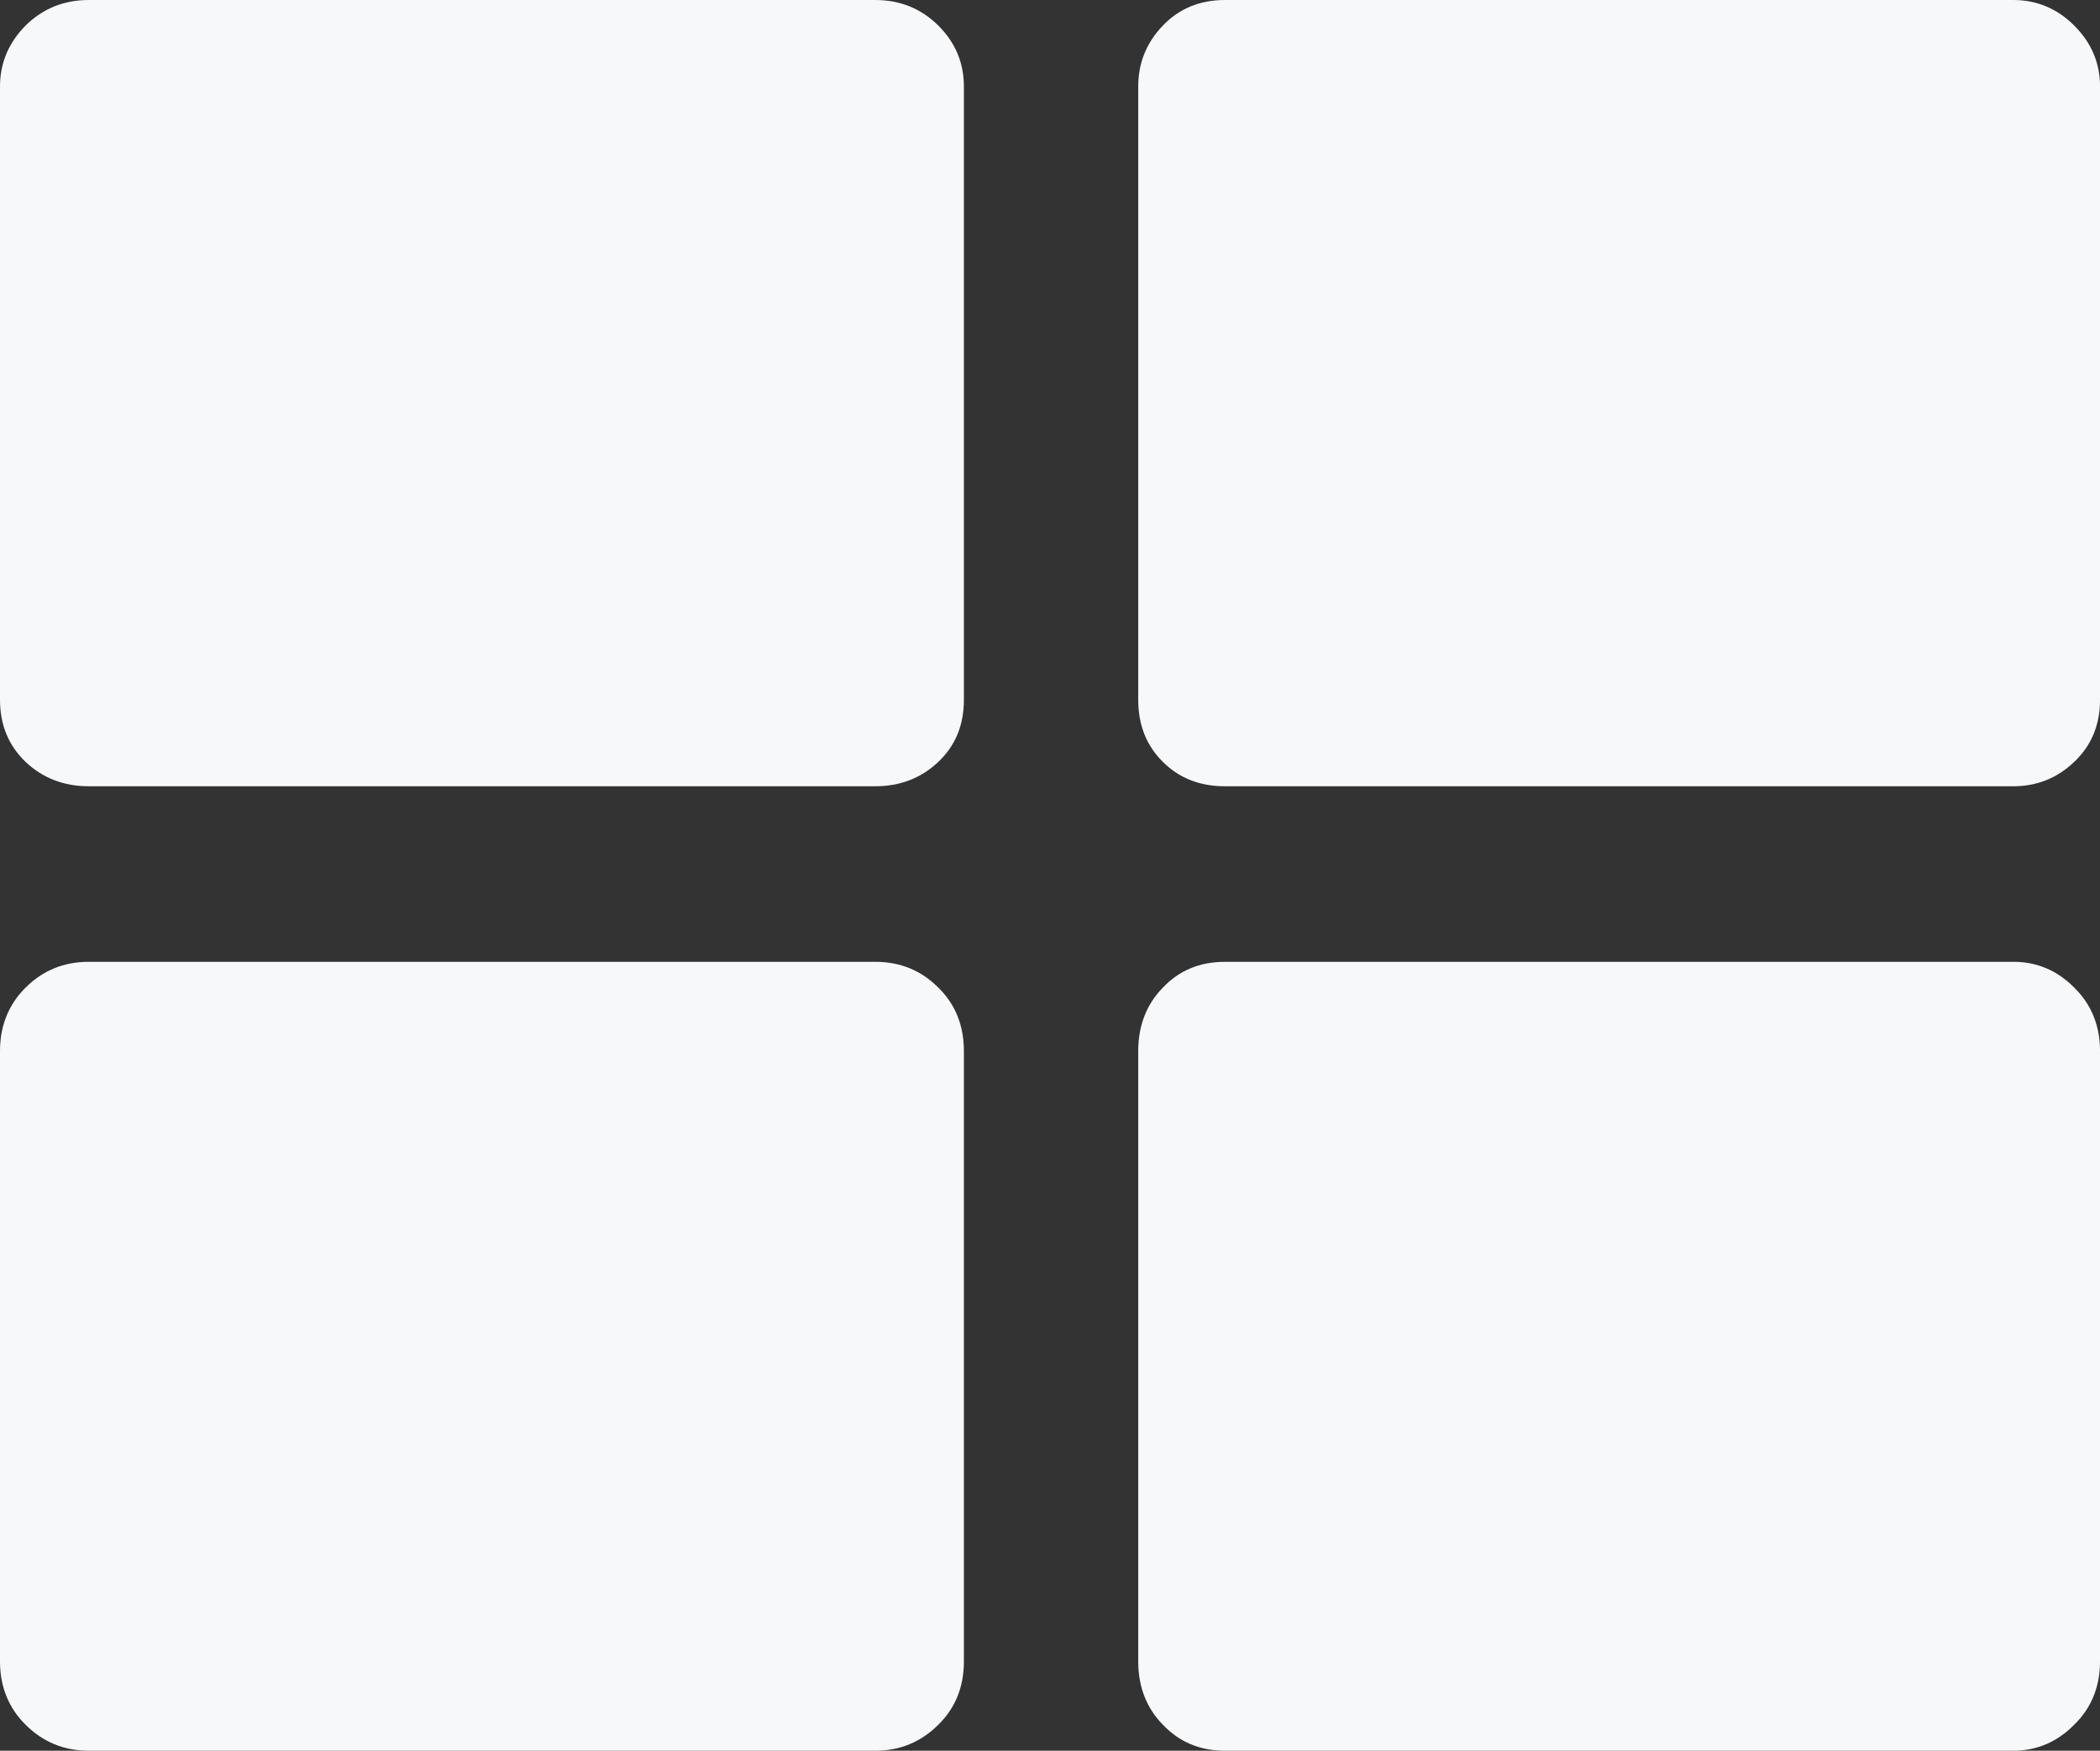 <svg xmlns="http://www.w3.org/2000/svg" width="88.232" height="73.539" viewBox="0 0 88.232 73.539" enable-background="new 0 0 88.232 73.539"><rect x="0" y="0" width="88.232" height="73.539" fill="#333333" stroke="none"/><path d="M36.768 0c1.055 0 1.934 .361 2.656 1.074 .723 .723 1.074 1.572 1.074 2.559v25.762c0 1.055-.352 1.924-1.074 2.607s-1.602 1.025-2.656 1.025h-33.038c-1.045 0-1.934-.342-2.656-1.025-.713-.684-1.074-1.553-1.074-2.607v-25.762c0-.986 .361-1.836 1.074-2.559 .723-.713 1.612-1.074 2.656-1.074h33.038zm0 40.4c1.055 0 1.934 .361 2.656 1.084 .723 .707 1.074 1.605 1.074 2.66v25.645c0 1.055-.352 1.953-1.074 2.656-.723 .723-1.602 1.094-2.656 1.094h-33.038c-1.045 0-1.934-.371-2.656-1.094-.713-.703-1.074-1.601-1.074-2.656v-25.644c0-1.055 .361-1.953 1.074-2.66 .723-.723 1.612-1.085 2.656-1.085h33.038zm47.822-40.4c.986 0 1.846 .361 2.559 1.074 .723 .723 1.084 1.572 1.084 2.559v25.762c0 1.055-.361 1.924-1.084 2.607-.713 .684-1.572 1.025-2.559 1.025h-33.125c-1.055 0-1.924-.342-2.607-1.025-.693-.684-1.035-1.553-1.035-2.607v-25.762c0-.986 .342-1.836 1.035-2.559 .683-.713 1.552-1.074 2.607-1.074h33.125zm0 40.4c.986 0 1.846 .361 2.559 1.084 .723 .707 1.084 1.605 1.084 2.66v25.645c0 1.055-.361 1.953-1.084 2.656-.713 .723-1.572 1.094-2.559 1.094h-33.125c-1.055 0-1.924-.371-2.607-1.094-.693-.703-1.035-1.602-1.035-2.656v-25.644c0-1.055 .342-1.953 1.035-2.66 .684-.723 1.553-1.084 2.607-1.084h33.125v-.001z" fill="#f7f8fa"/></svg>